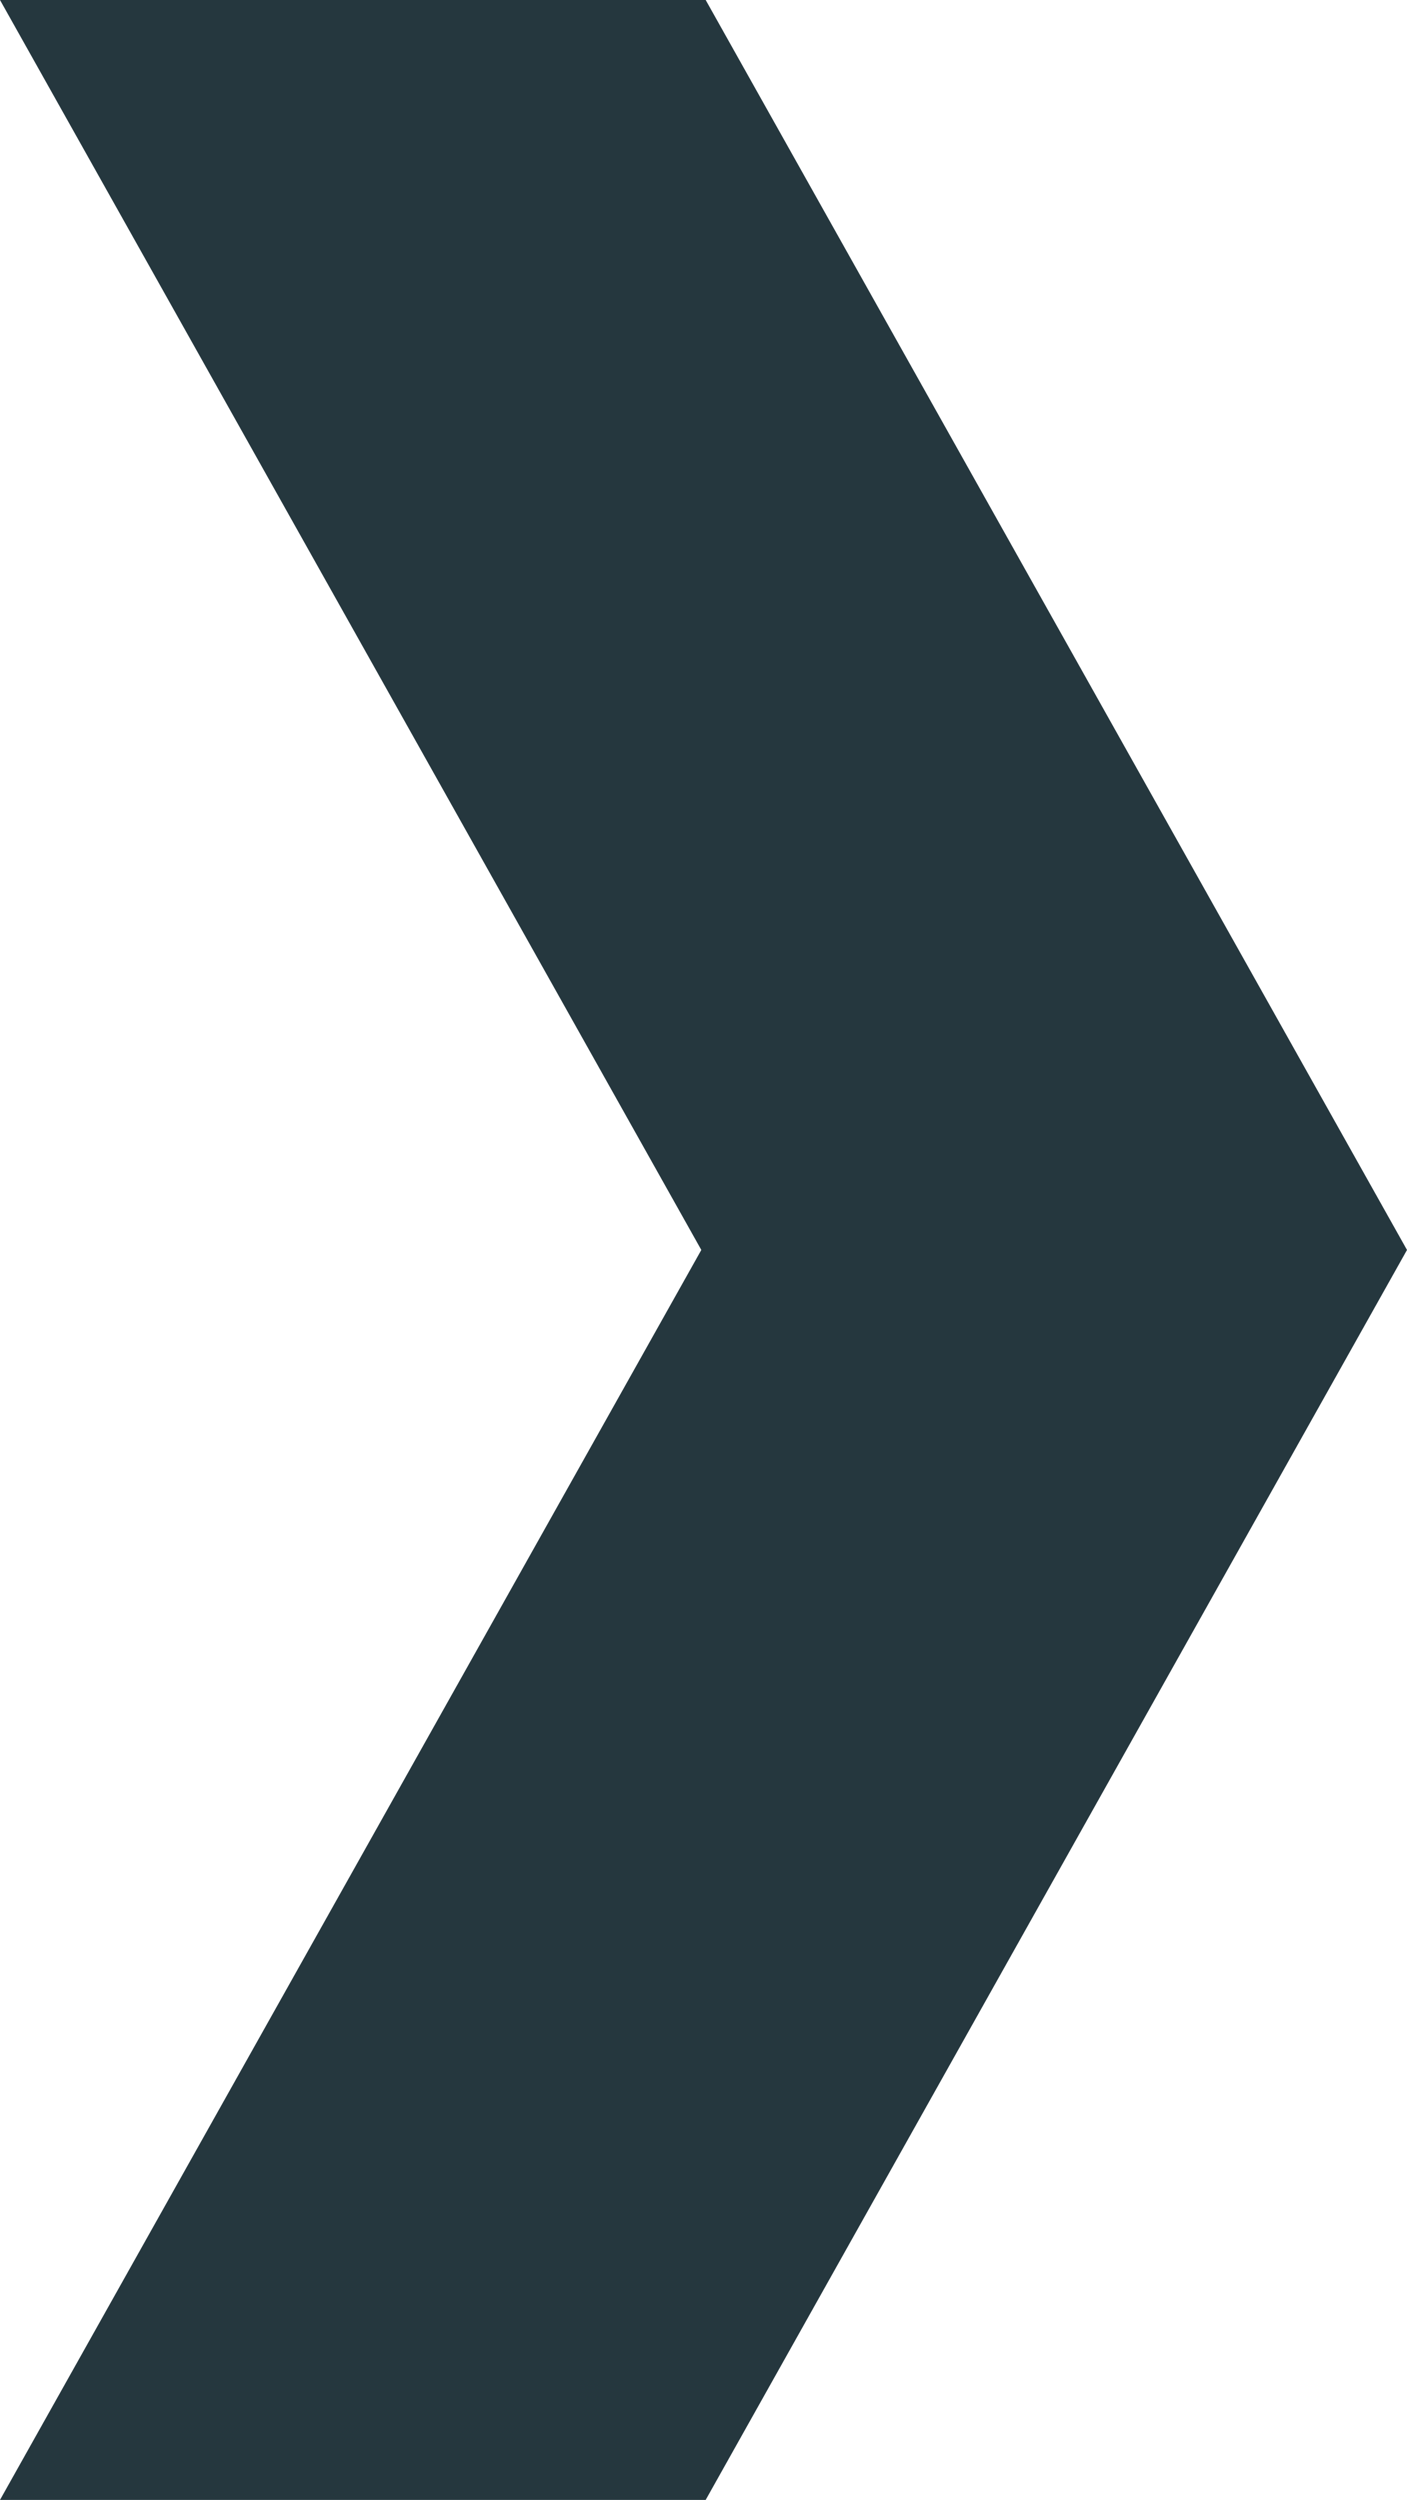 <?xml version="1.0" encoding="utf-8"?>
<!-- Generator: Adobe Illustrator 16.0.4, SVG Export Plug-In . SVG Version: 6.00 Build 0)  -->
<!DOCTYPE svg PUBLIC "-//W3C//DTD SVG 1.1//EN" "http://www.w3.org/Graphics/SVG/1.1/DTD/svg11.dtd">
<svg version="1.1" id="Layer_1" xmlns="http://www.w3.org/2000/svg" xmlns:xlink="http://www.w3.org/1999/xlink" x="0px" y="0px"
	 width="6.757px" height="12px" viewBox="0 0 6.757 12" enable-background="new 0 0 6.757 12" xml:space="preserve">
<polygon fill="#25373E" points="0,12 3.389,12 6.757,6 3.389,0 0,0 3.368,6 "/>
</svg>
